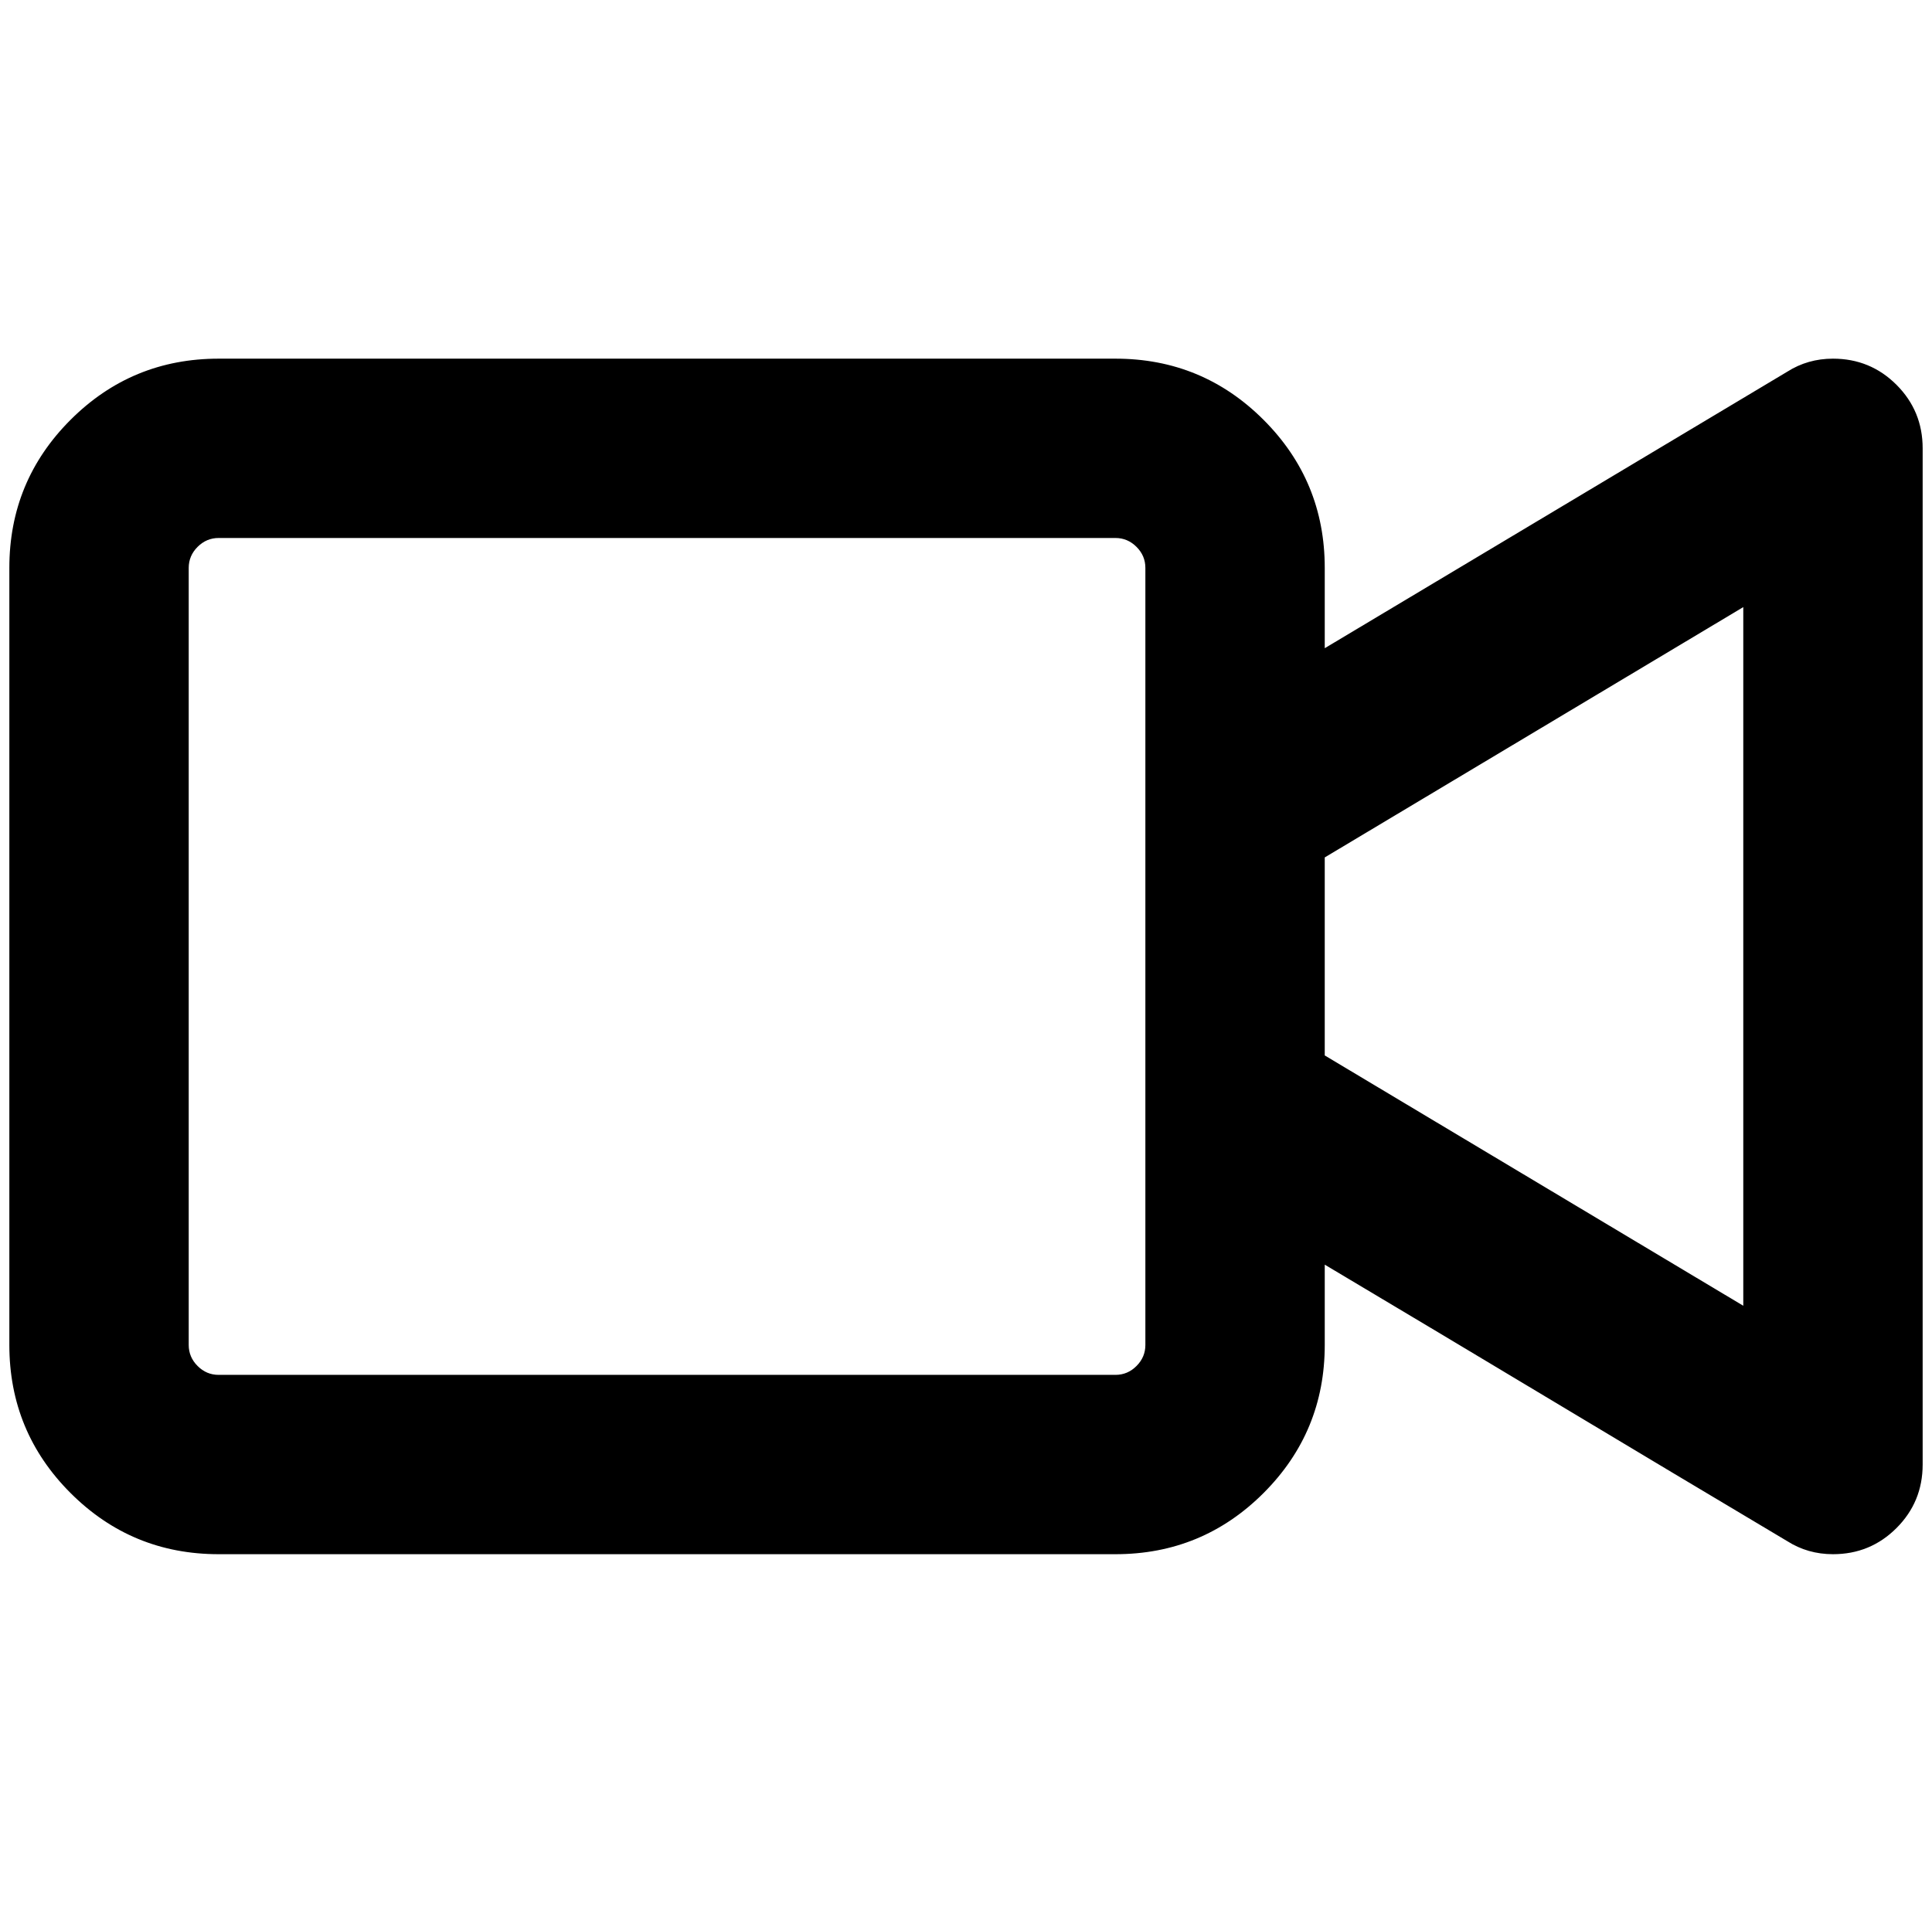 <?xml version="1.0" standalone="no"?>
<!DOCTYPE svg PUBLIC "-//W3C//DTD SVG 1.1//EN" "http://www.w3.org/Graphics/SVG/1.1/DTD/svg11.dtd" >
<svg xmlns="http://www.w3.org/2000/svg" xmlns:xlink="http://www.w3.org/1999/xlink" version="1.1" viewBox="-10 0 2068 2048">
   <path fill="currentColor"
d="M2048 480v1088q0 40 -28 68t-68 28q-27 0 -49 -14l-124 -74t-247 -148l-124 -74v86q0 93 -65.5 158.5t-158.5 65.5h-960q-93 0 -158.5 -65.5t-65.5 -158.5v-832q0 -93 65.5 -158.5t158.5 -65.5h960q93 0 158.5 65.5t65.5 158.5v86l495 -296q22 -14 49 -14q40 0 68 28
t28 68zM1216 608q0 -13 -9.5 -22.5t-22.5 -9.5h-960q-13 0 -22.5 9.5t-9.5 22.5v832q0 13 9.5 22.5t22.5 9.5h960q13 0 22.5 -9.5t9.5 -22.5v-832zM1408 1130l448 268v-748l-448 268v212z" />
</svg>
